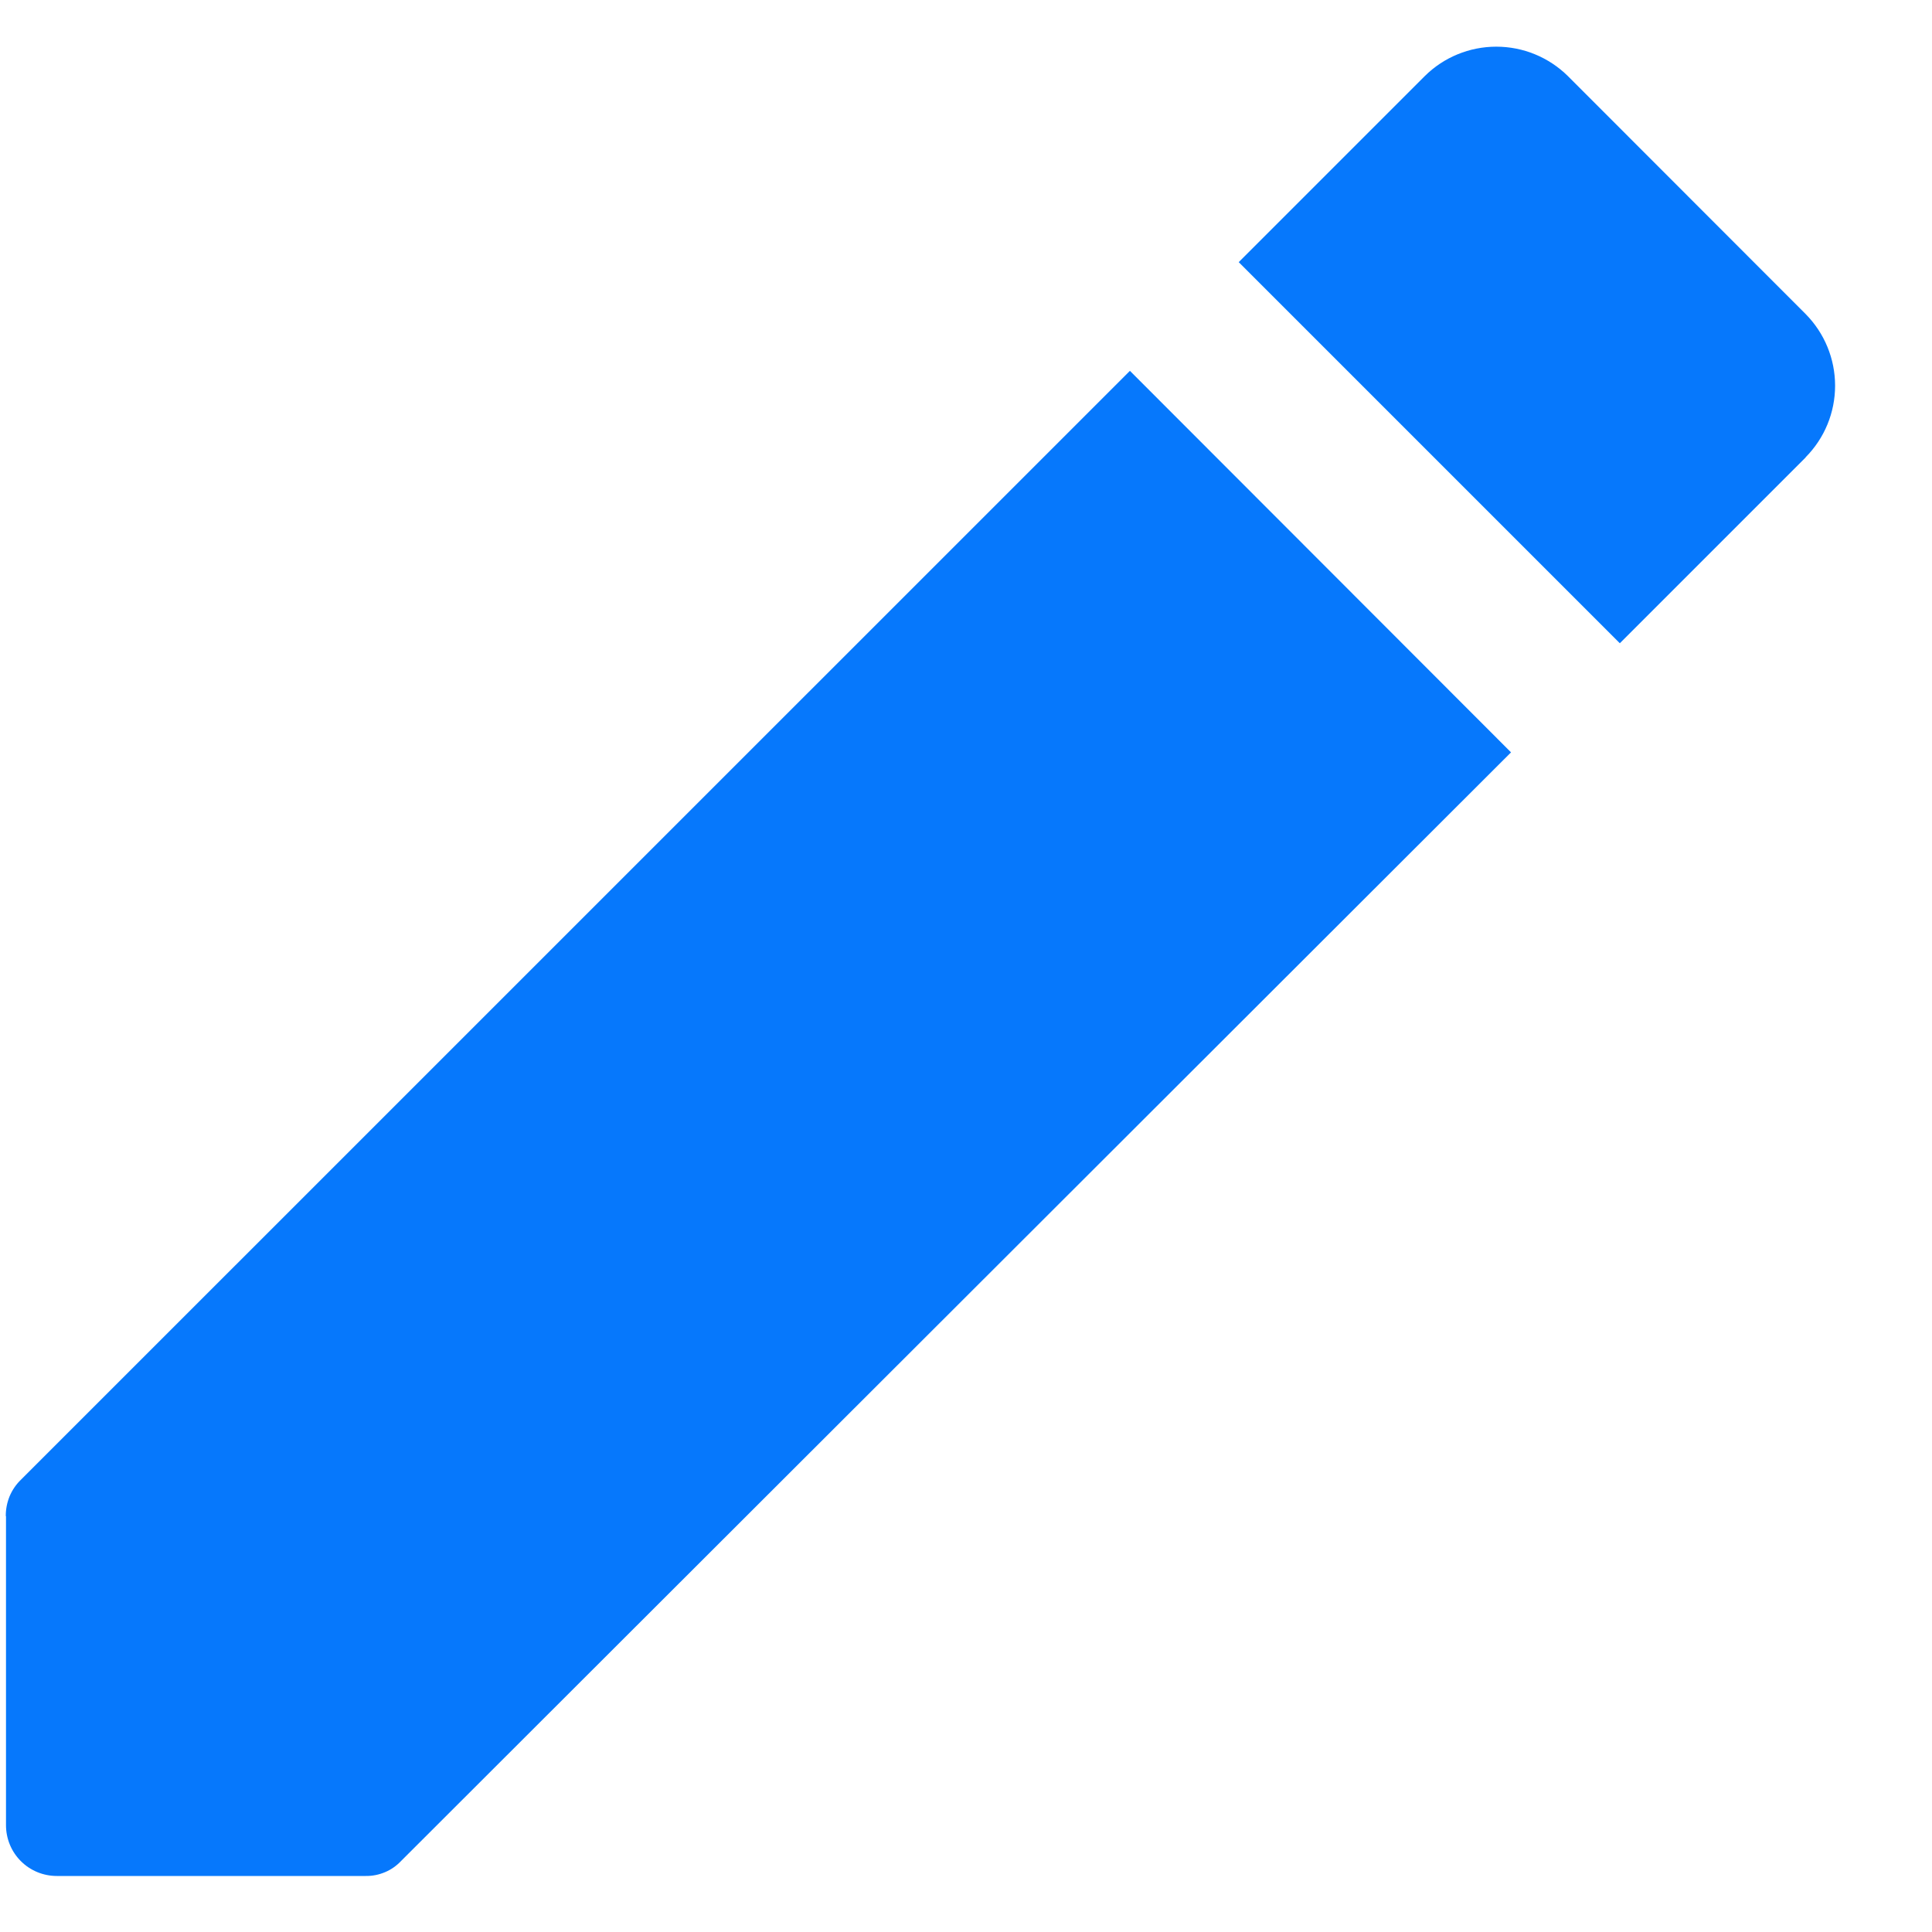 <svg  viewBox="0 0 19 19" fill="none" xmlns="http://www.w3.org/2000/svg">
<g id="Path 411" clip-path="url(#clip0_22_3069)">
<path id="Path 411_2" d="M0.059 14.91V17.949C0.059 18.082 0.111 18.209 0.205 18.303C0.299 18.397 0.426 18.449 0.559 18.449H3.597C3.662 18.45 3.727 18.437 3.788 18.411C3.848 18.386 3.902 18.347 3.947 18.299L14.86 7.399L11.112 3.647L0.207 14.551C0.158 14.598 0.12 14.654 0.094 14.716C0.069 14.778 0.056 14.844 0.057 14.911M17.757 4.497C17.943 4.31 18.047 4.057 18.047 3.793C18.047 3.529 17.943 3.276 17.757 3.088L15.42 0.749C15.232 0.563 14.979 0.459 14.715 0.459C14.451 0.459 14.198 0.563 14.011 0.749L12.182 2.578L15.93 6.326L17.759 4.497" fill="#0678FC"/>
</g>
<defs>
<clipPath id="clip0_22_3069">
<rect width="17.992" height="17.992" fill="white" transform="translate(0.059 0.456)"/>
</clipPath>
</defs>
</svg>

